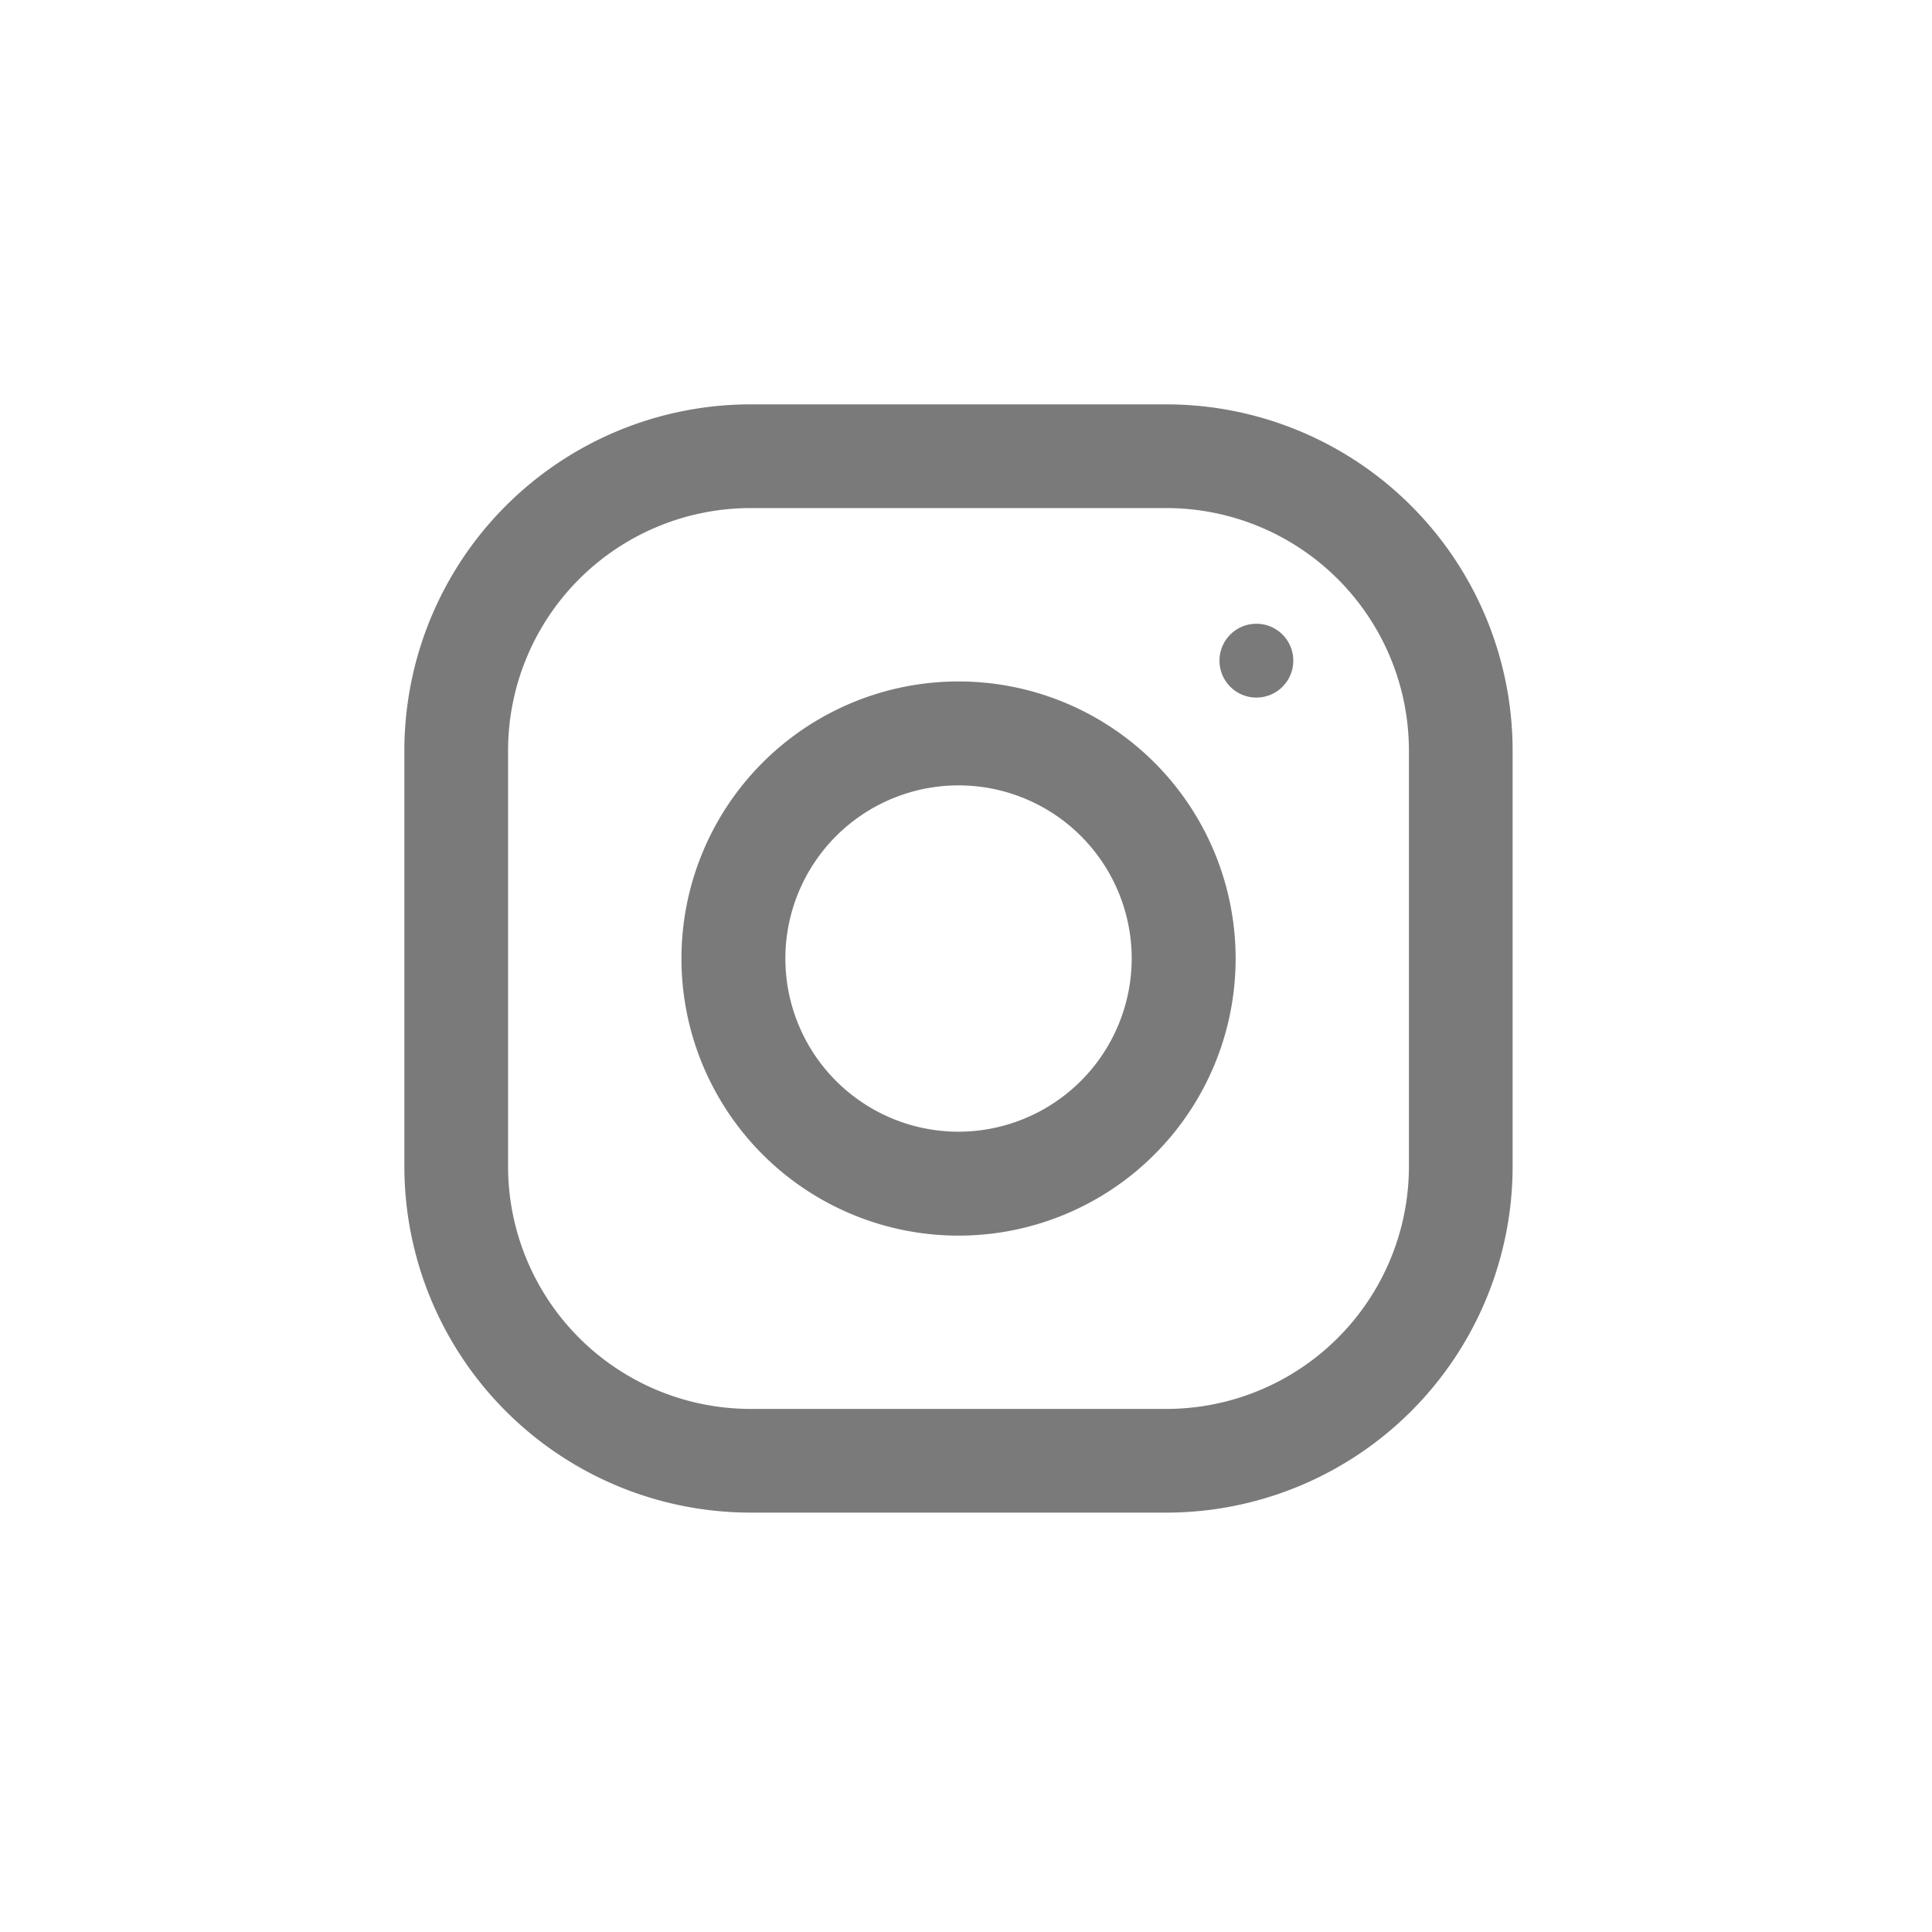<svg xmlns="http://www.w3.org/2000/svg" xmlns:xlink="http://www.w3.org/1999/xlink" width="43" height="43" viewBox="0 0 43 43"><defs><style>.a{fill:#f5f5f5;}.b{clip-path:url(#a);}.c{fill:#7a7a7a;}</style><clipPath id="a"><circle class="a" cx="21.5" cy="21.5" r="21.5" transform="translate(1459 91)"/></clipPath></defs><g class="b" transform="translate(-1459 -91)"><g transform="translate(1468 100)"><path class="c" d="M16.958,0H7.708A7.709,7.709,0,0,0,0,7.708v9.25a7.709,7.709,0,0,0,7.708,7.708h9.25a7.709,7.709,0,0,0,7.708-7.708V7.708A7.709,7.709,0,0,0,16.958,0Zm5.4,16.958a5.4,5.4,0,0,1-5.4,5.4H7.708a5.4,5.4,0,0,1-5.4-5.4V7.708a5.4,5.4,0,0,1,5.4-5.4h9.25a5.4,5.4,0,0,1,5.4,5.4Z"/><g transform="translate(6.167 6.167)"><path class="c" d="M16.917,10.75a6.167,6.167,0,1,0,6.167,6.167A6.167,6.167,0,0,0,16.917,10.75Zm0,10.021a3.854,3.854,0,1,1,3.854-3.854A3.86,3.86,0,0,1,16.917,20.771Z" transform="translate(-10.75 -10.75)"/></g><g transform="translate(18.141 4.882)"><circle class="c" cx="0.822" cy="0.822" r="0.822"/></g></g></g></svg>